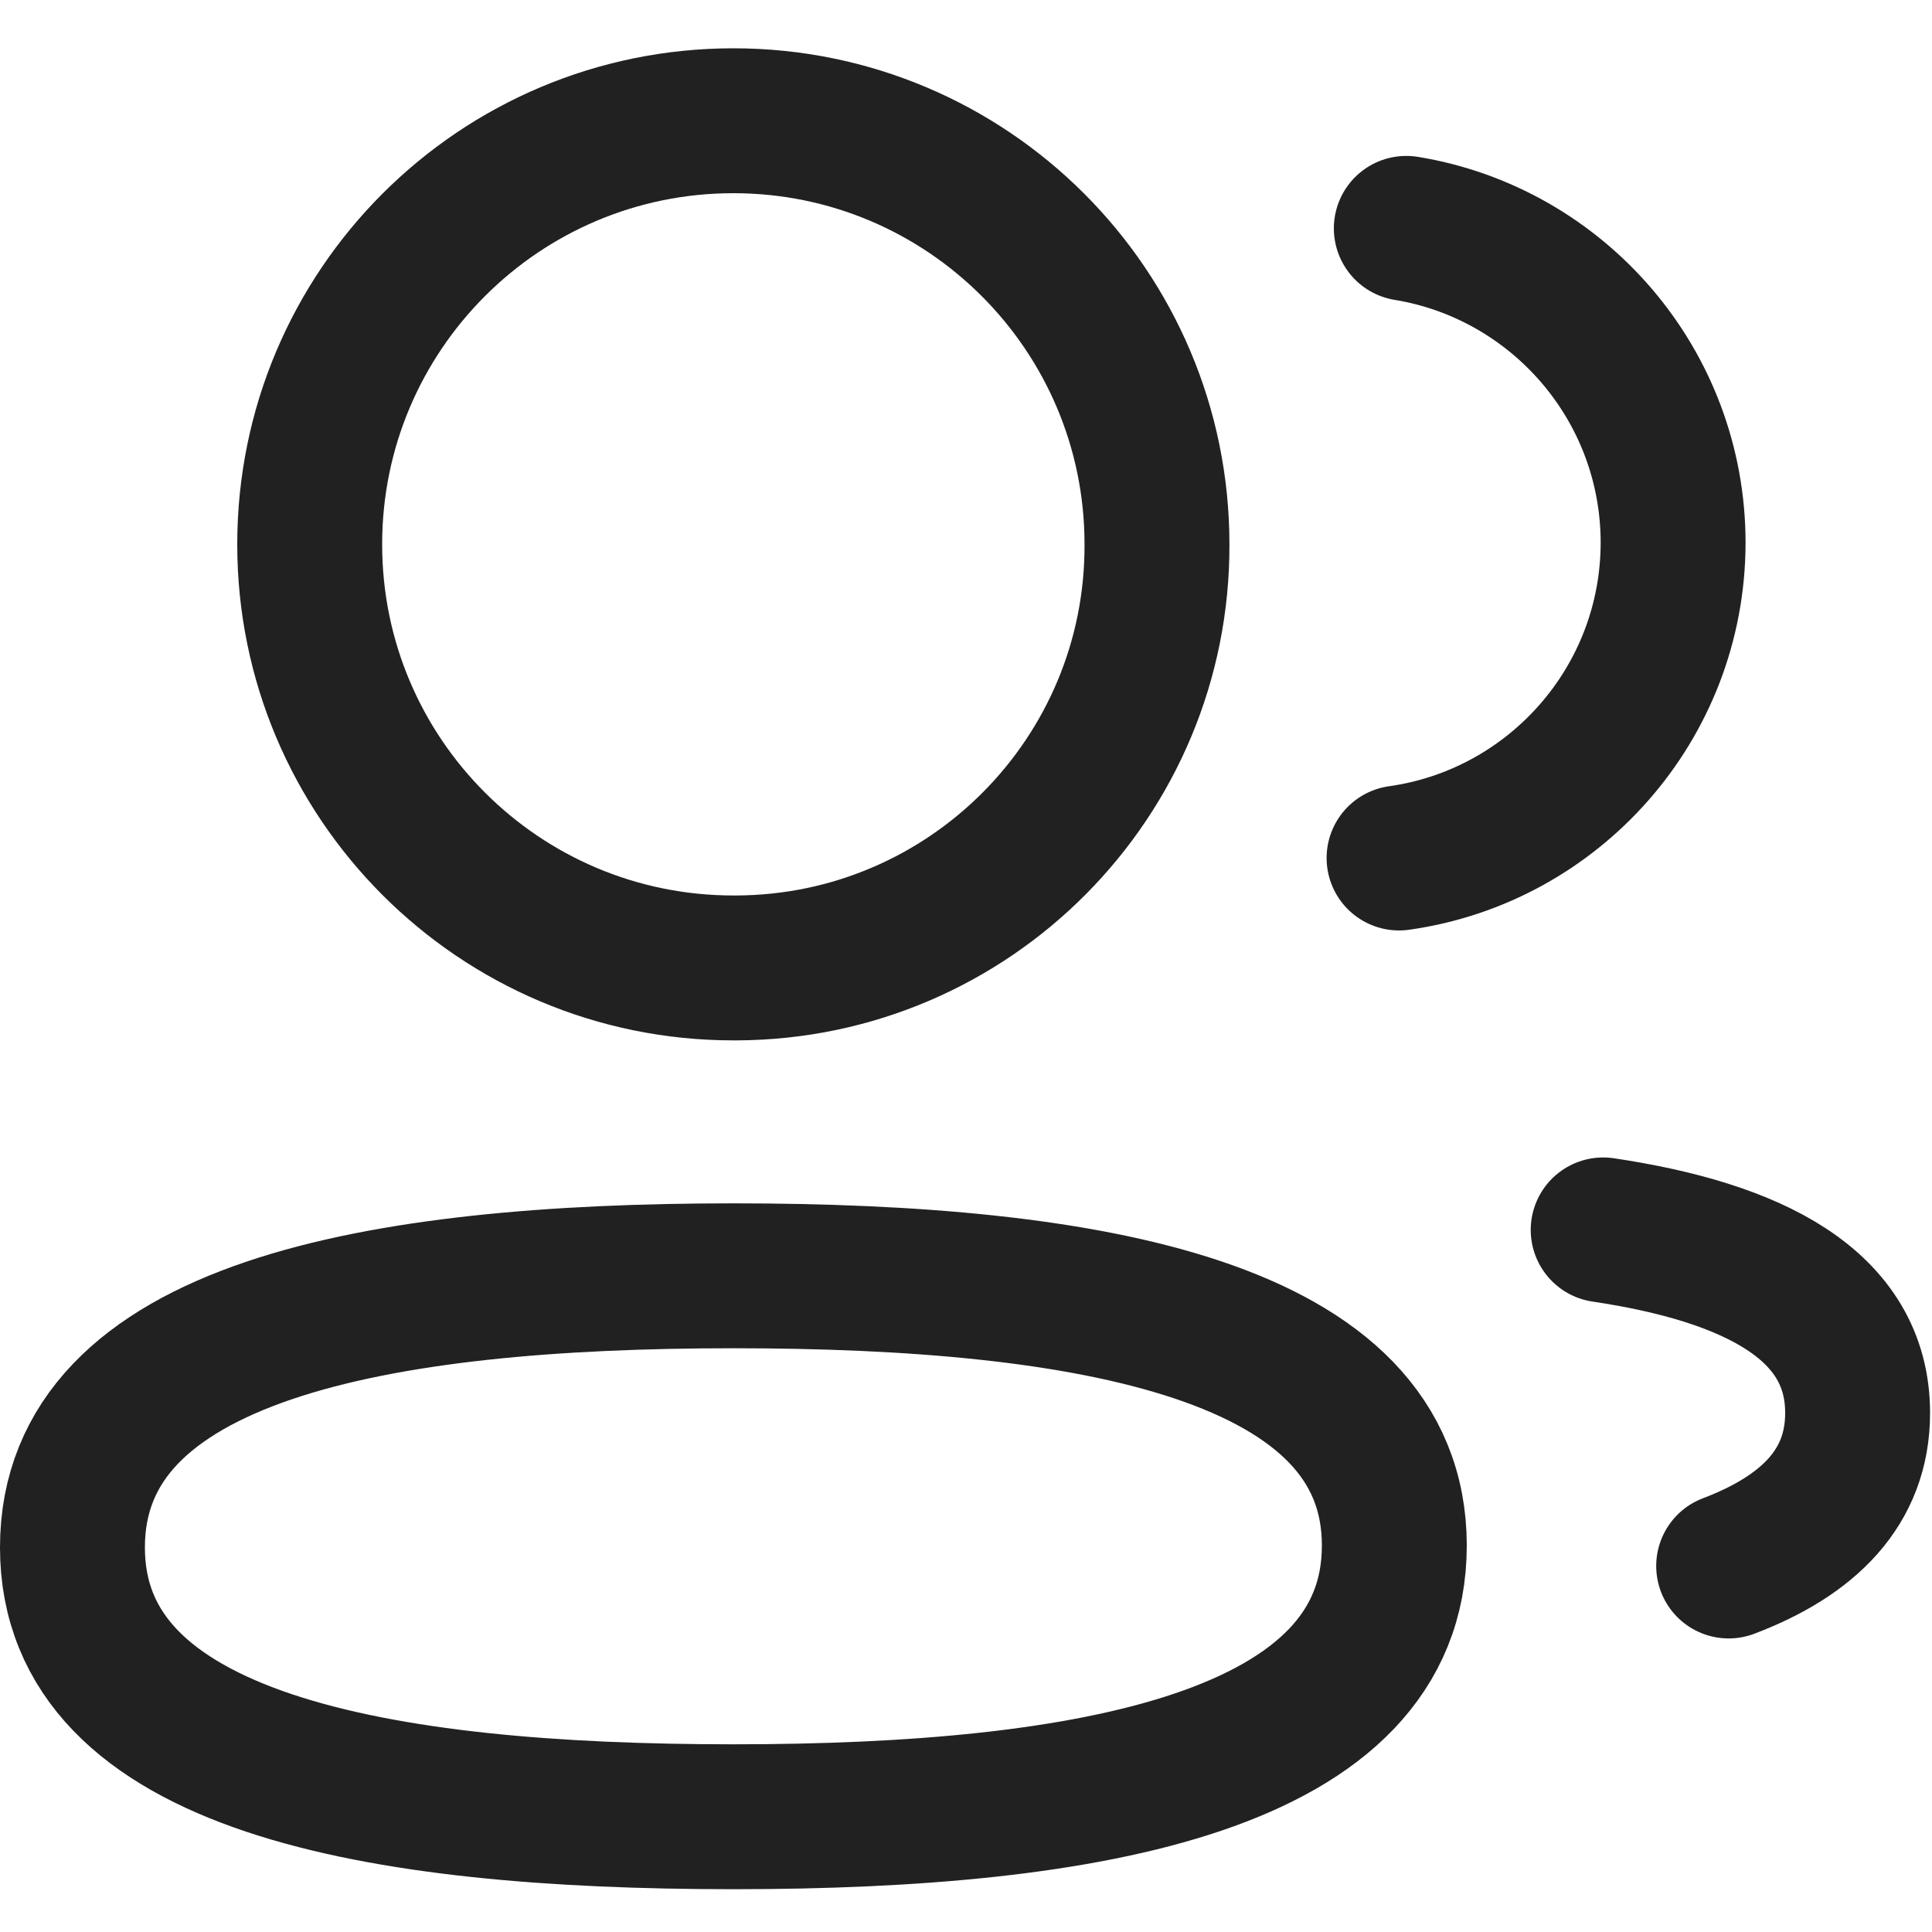 <svg width="24" height="24" viewBox="0 0 20 20" fill="none" xmlns="http://www.w3.org/2000/svg">
    <path fill-rule="evenodd" clip-rule="evenodd" d="M7.592 13.207C11.28 13.207 14.434 13.766 14.434 15.999C14.434 18.232 11.302 18.807 7.592 18.807C3.902 18.807 0.75 18.253 0.75 16.019C0.75 13.785 3.881 13.207 7.592 13.207Z" stroke="#212121" stroke-width="1.5" stroke-linecap="round" stroke-linejoin="round"/>
    <path fill-rule="evenodd" clip-rule="evenodd" d="M7.592 10.02C5.17 10.02 3.206 8.057 3.206 5.635C3.206 3.213 5.17 1.25 7.592 1.25C10.013 1.25 11.977 3.213 11.977 5.635C11.986 8.048 10.036 10.011 7.623 10.02H7.592Z" stroke="#212121" stroke-width="1.5" stroke-linecap="round" stroke-linejoin="round"/>
    <path d="M14.483 8.882C16.084 8.657 17.317 7.283 17.32 5.62C17.32 3.981 16.125 2.621 14.558 2.364" stroke="#212121" stroke-width="1.5" stroke-linecap="round" stroke-linejoin="round"/>
    <path d="M16.596 12.732C18.146 12.963 19.23 13.507 19.23 14.627C19.23 15.398 18.72 15.898 17.895 16.211" stroke="#212121" stroke-width="1.5" stroke-linecap="round" stroke-linejoin="round"/>
</svg>
